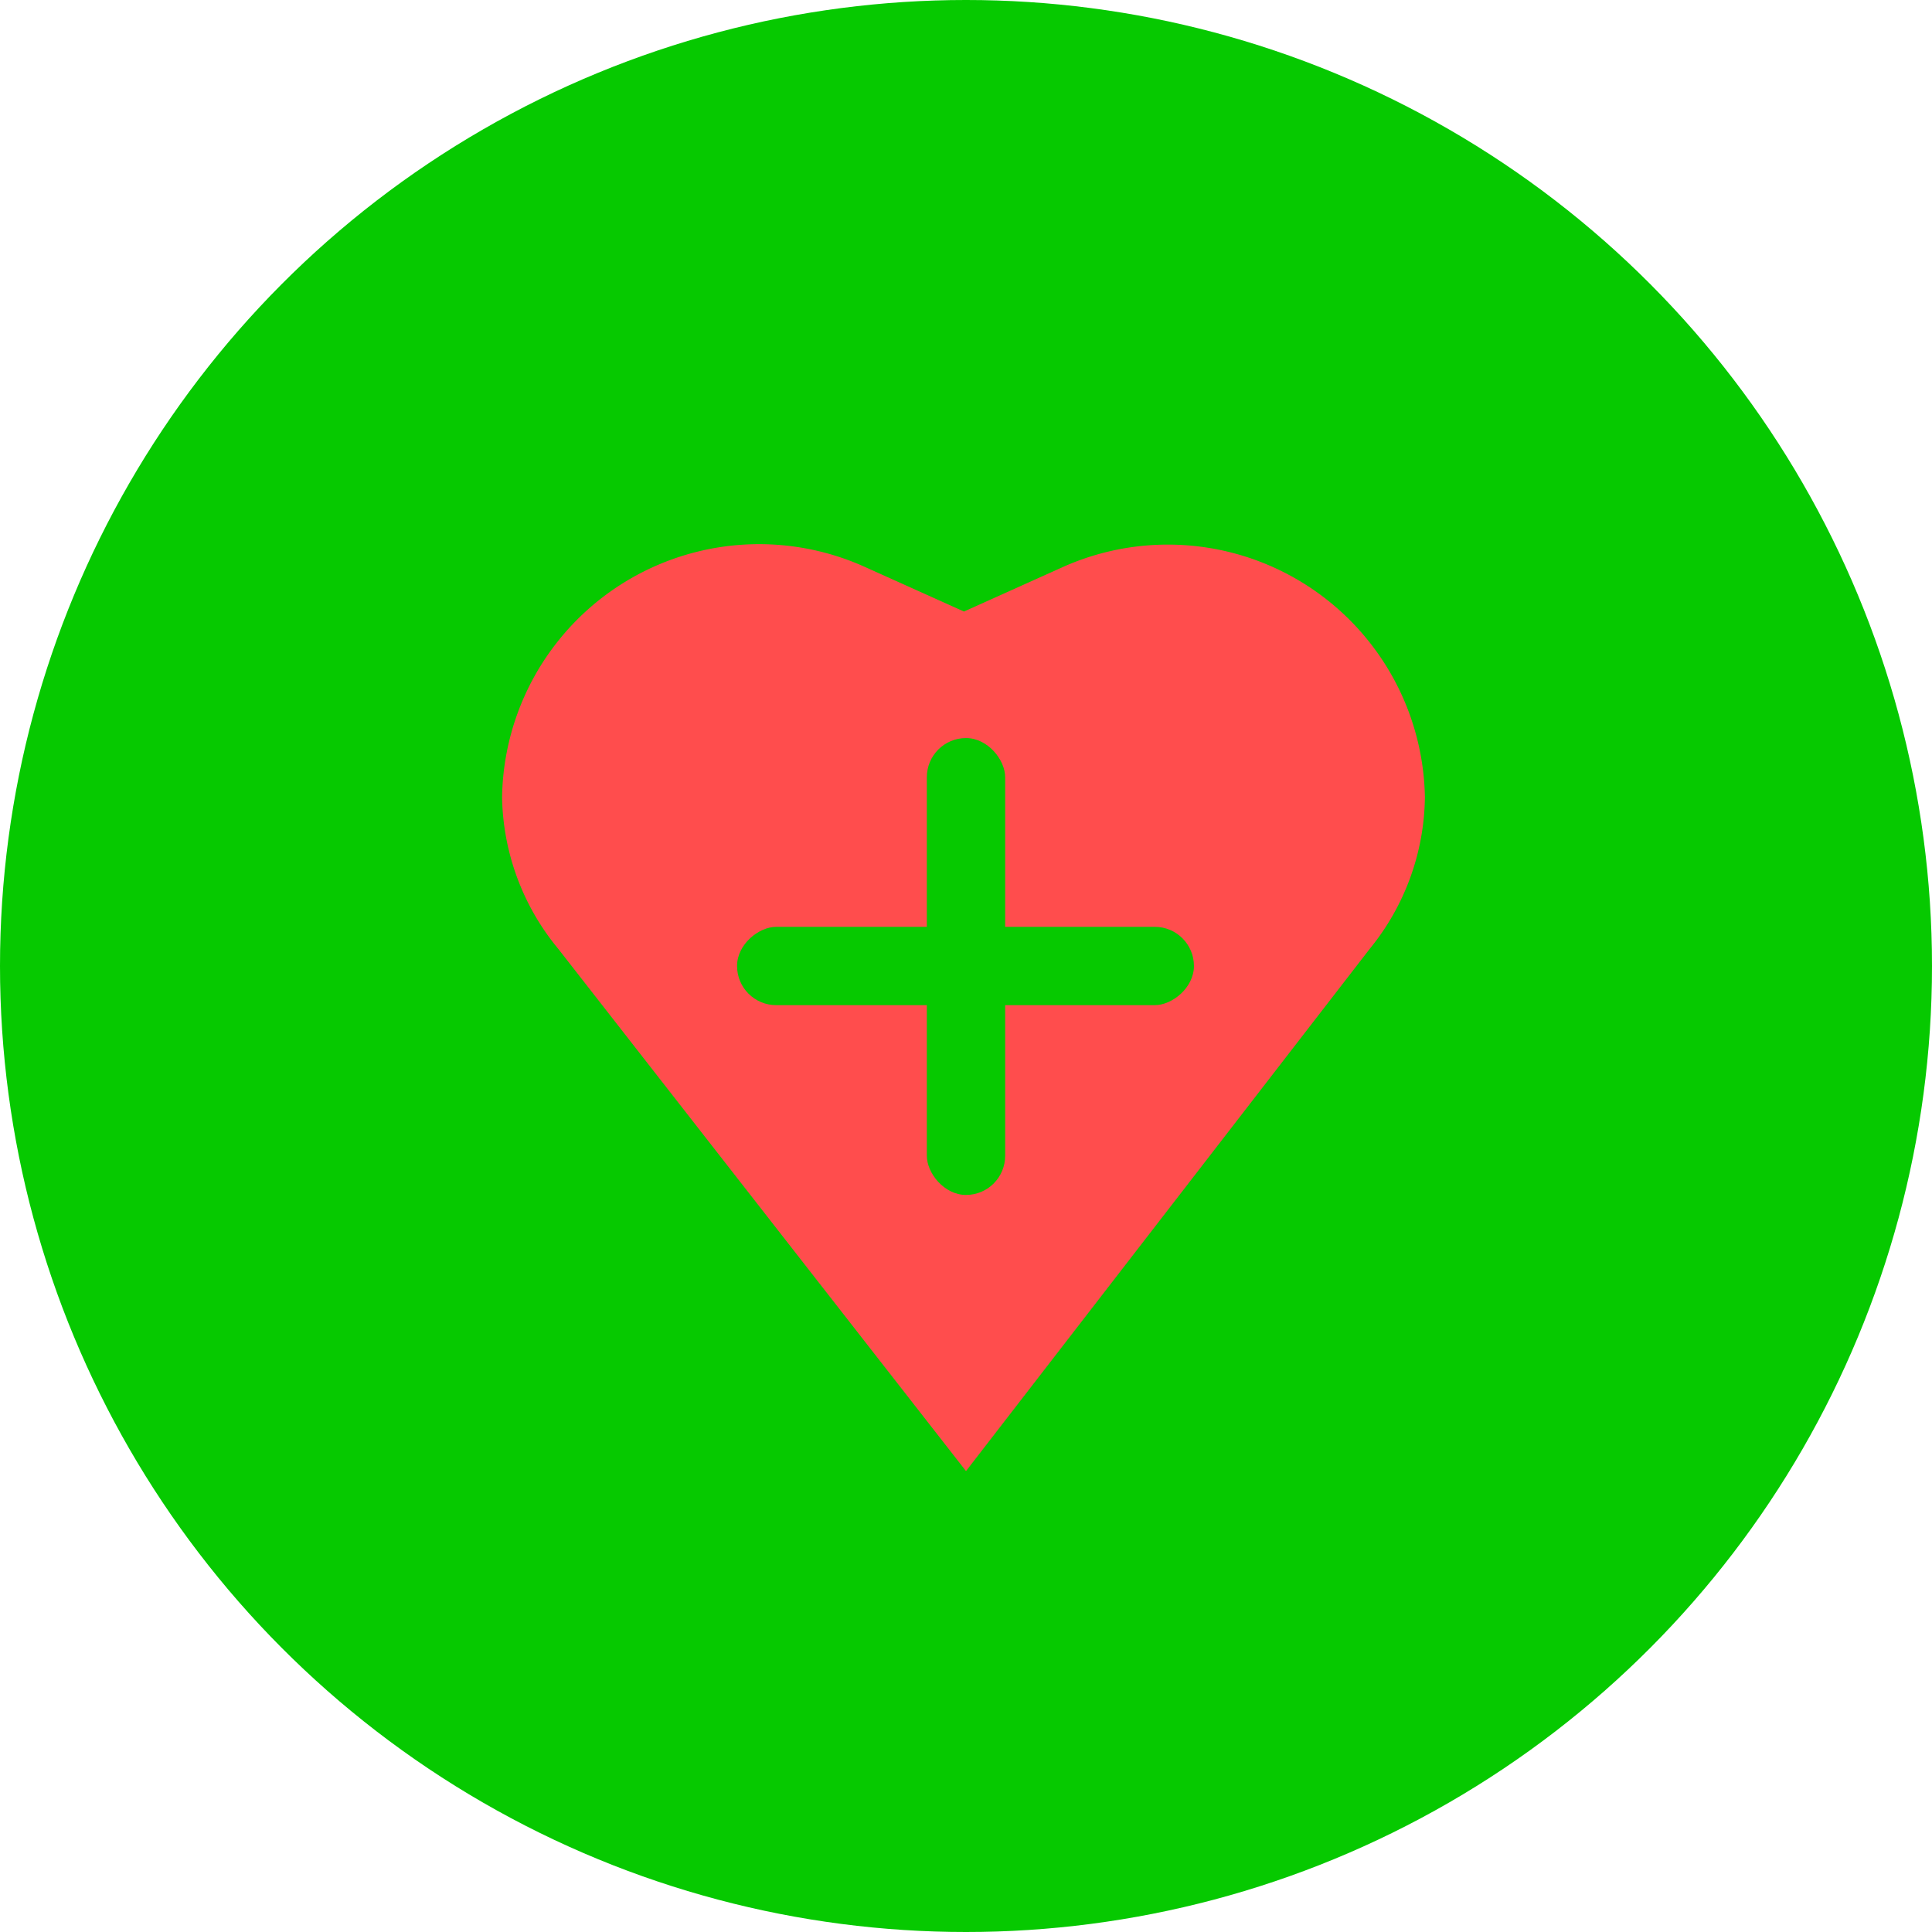 <svg xmlns="http://www.w3.org/2000/svg" width="19.24" height="19.24" viewBox="0 0 19.24 19.24">
  <defs>
    <style>
      .cls-1 {
        fill: #06c900;
      }

      .cls-2 {
        fill: #ff4d4d;
      }
    </style>
  </defs>
  <title>Risorsa 58</title>
  <g id="Livello_2" data-name="Livello 2">
    <g id="ICONE">
      <g id="add_favorite" data-name="add favorite">
        <g id="favorite_places" data-name="favorite places">
          <circle class="cls-1" cx="9.62" cy="9.62" r="9.62"/>
          <path class="cls-2" d="M9.62,14.65,5.56,9.45A2.43,2.43,0,0,1,5,7.94,2.56,2.56,0,0,1,8.6,5.64l1,.45,1-.45a2.56,2.56,0,0,1,3.59,2.3,2.43,2.43,0,0,1-.55,1.51Z"/>
        </g>
        <rect class="cls-1" x="9.23" y="7.35" width="0.78" height="4.55" rx="0.39" ry="0.39"/>
        <rect class="cls-1" x="9.23" y="7.35" width="0.78" height="4.55" rx="0.39" ry="0.39" transform="translate(19.24 0) rotate(90)"/>
      </g>
    </g>
  </g>
</svg>
